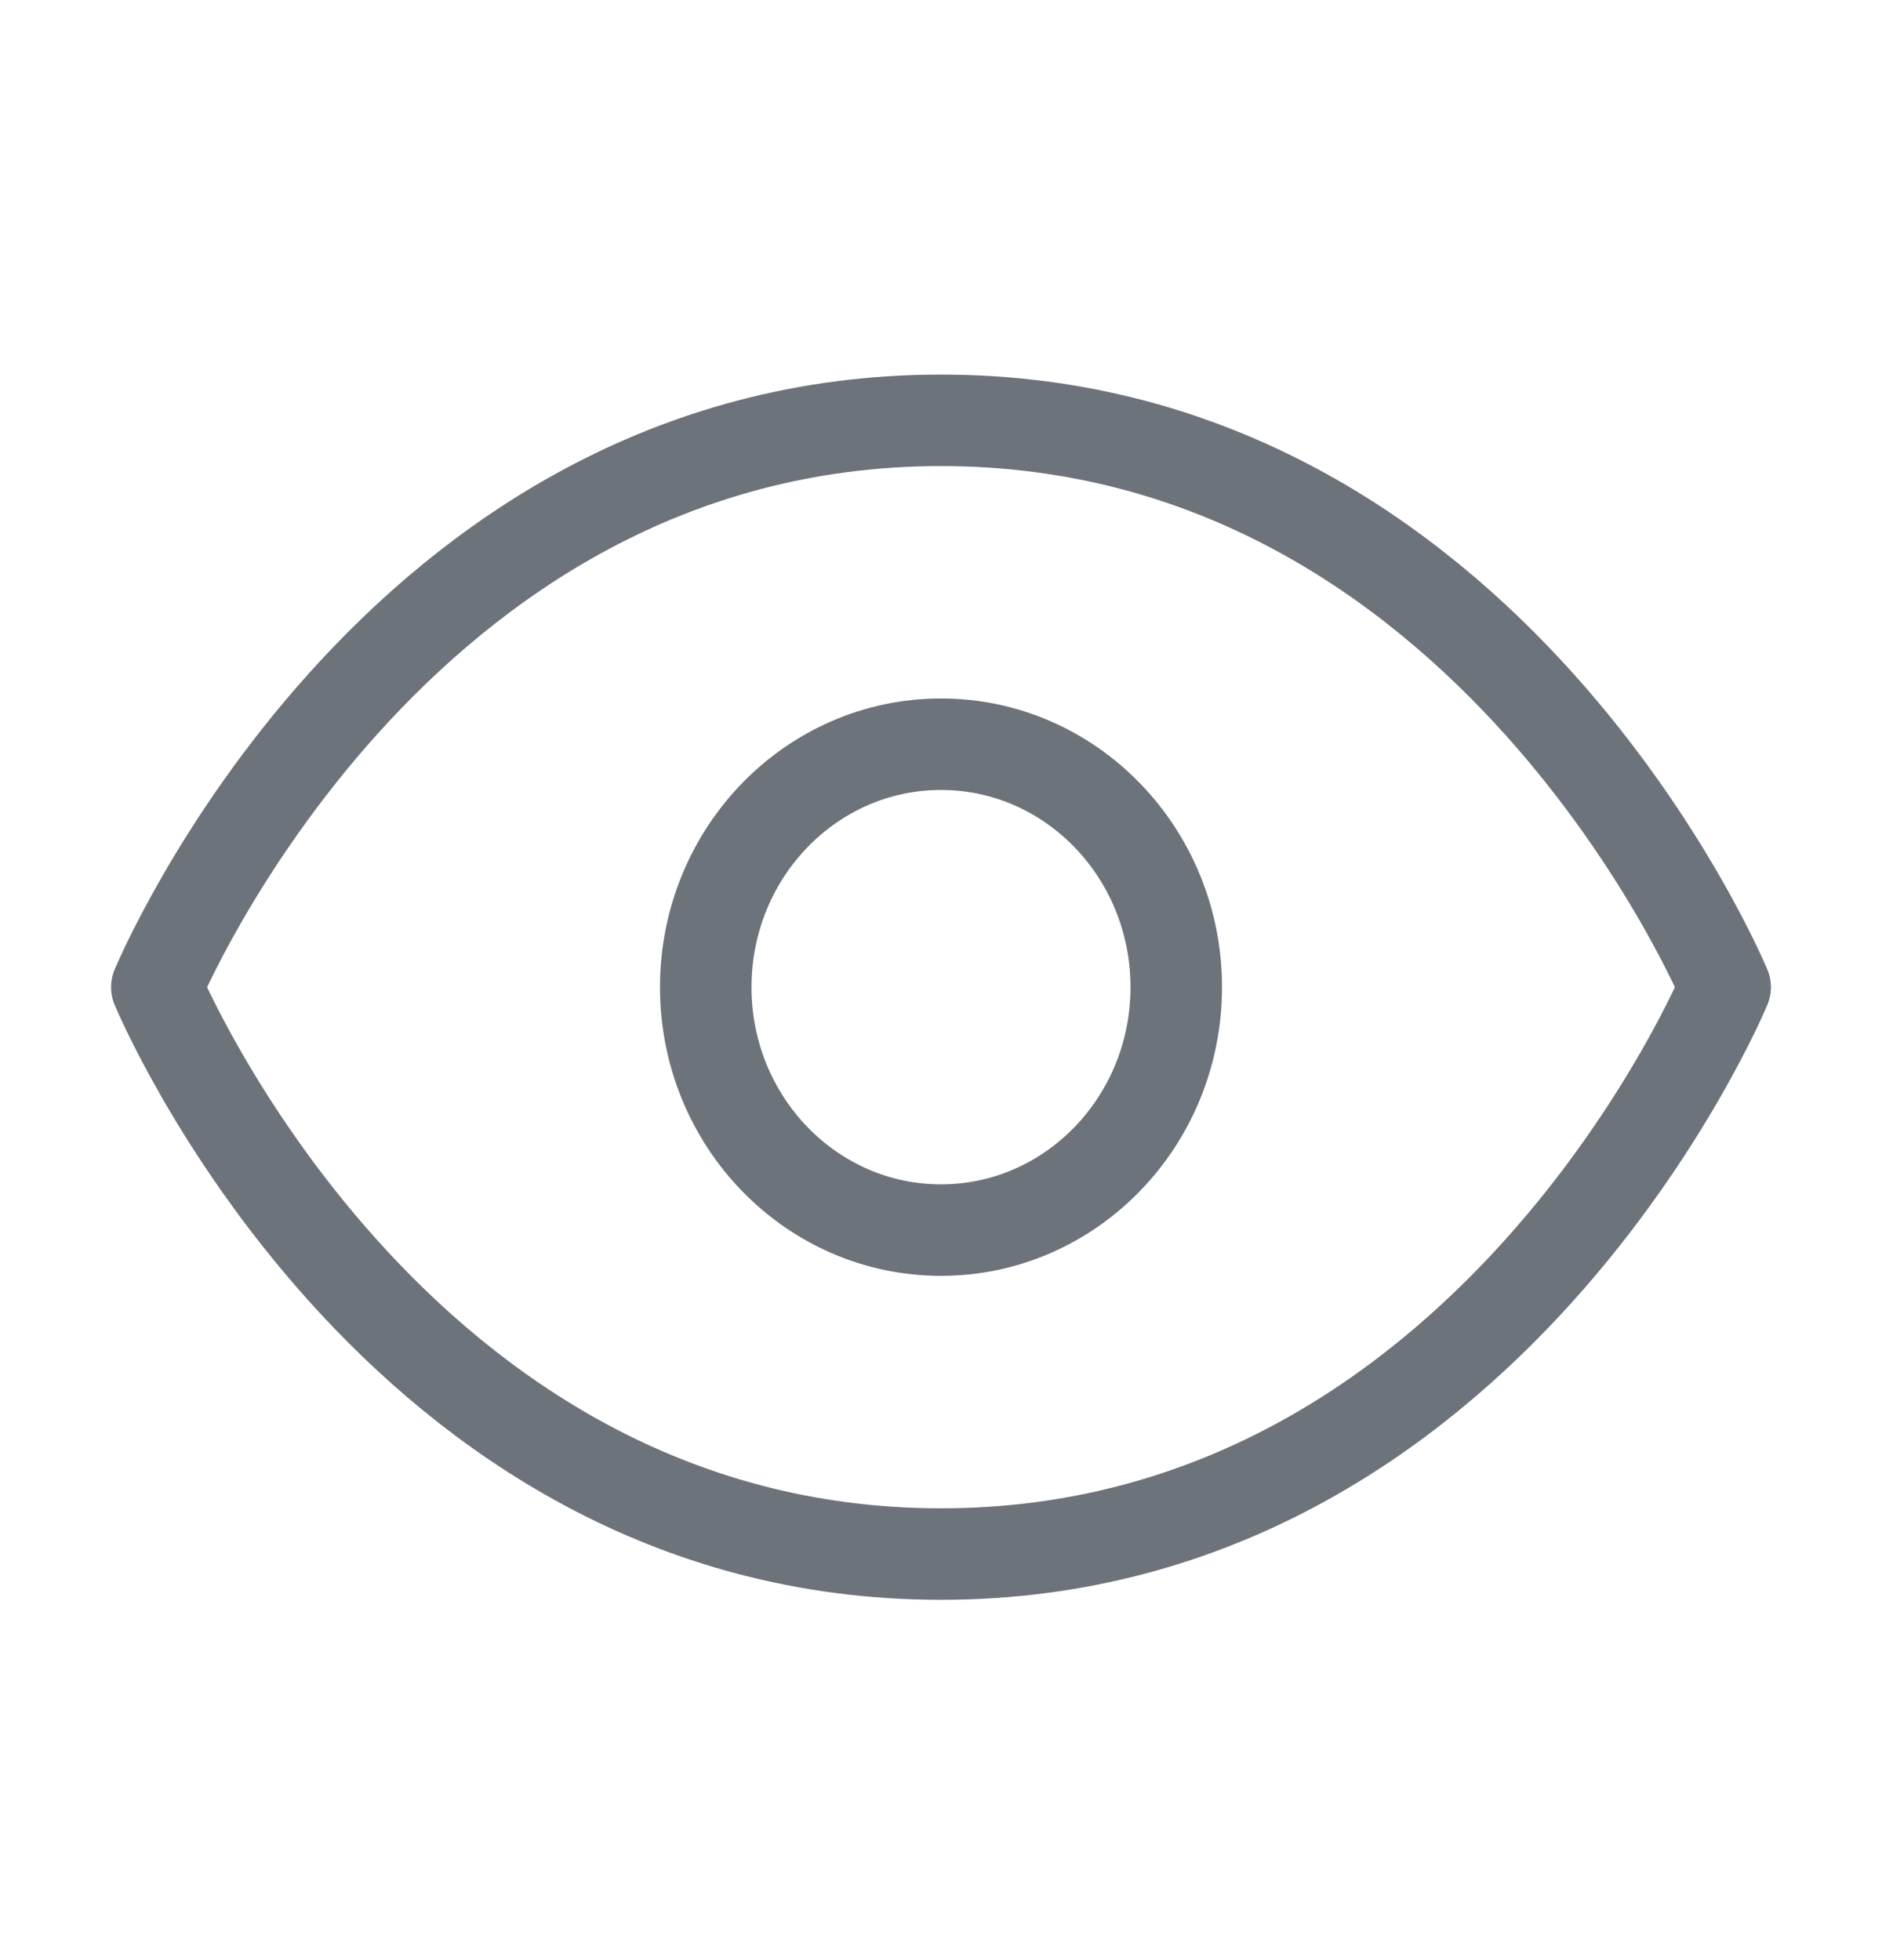 <svg width="24" height="25" viewBox="0 0 24 25" fill="none" xmlns="http://www.w3.org/2000/svg">
<path d="M2 12.591C2 12.591 5 5.361 12 5.361C19 5.361 22 12.591 22 12.591C22 12.591 19 19.821 12 19.821C5 19.821 2 12.591 2 12.591Z" stroke="#6D737A" stroke-width="1.167" stroke-linecap="round" stroke-linejoin="round"/>
<path d="M12 15.689C13.657 15.689 15 14.302 15 12.591C15 10.879 13.657 9.492 12 9.492C10.343 9.492 9 10.879 9 12.591C9 14.302 10.343 15.689 12 15.689Z" stroke="#6D737A" stroke-width="1.167" stroke-linecap="round" stroke-linejoin="round"/>
</svg>
